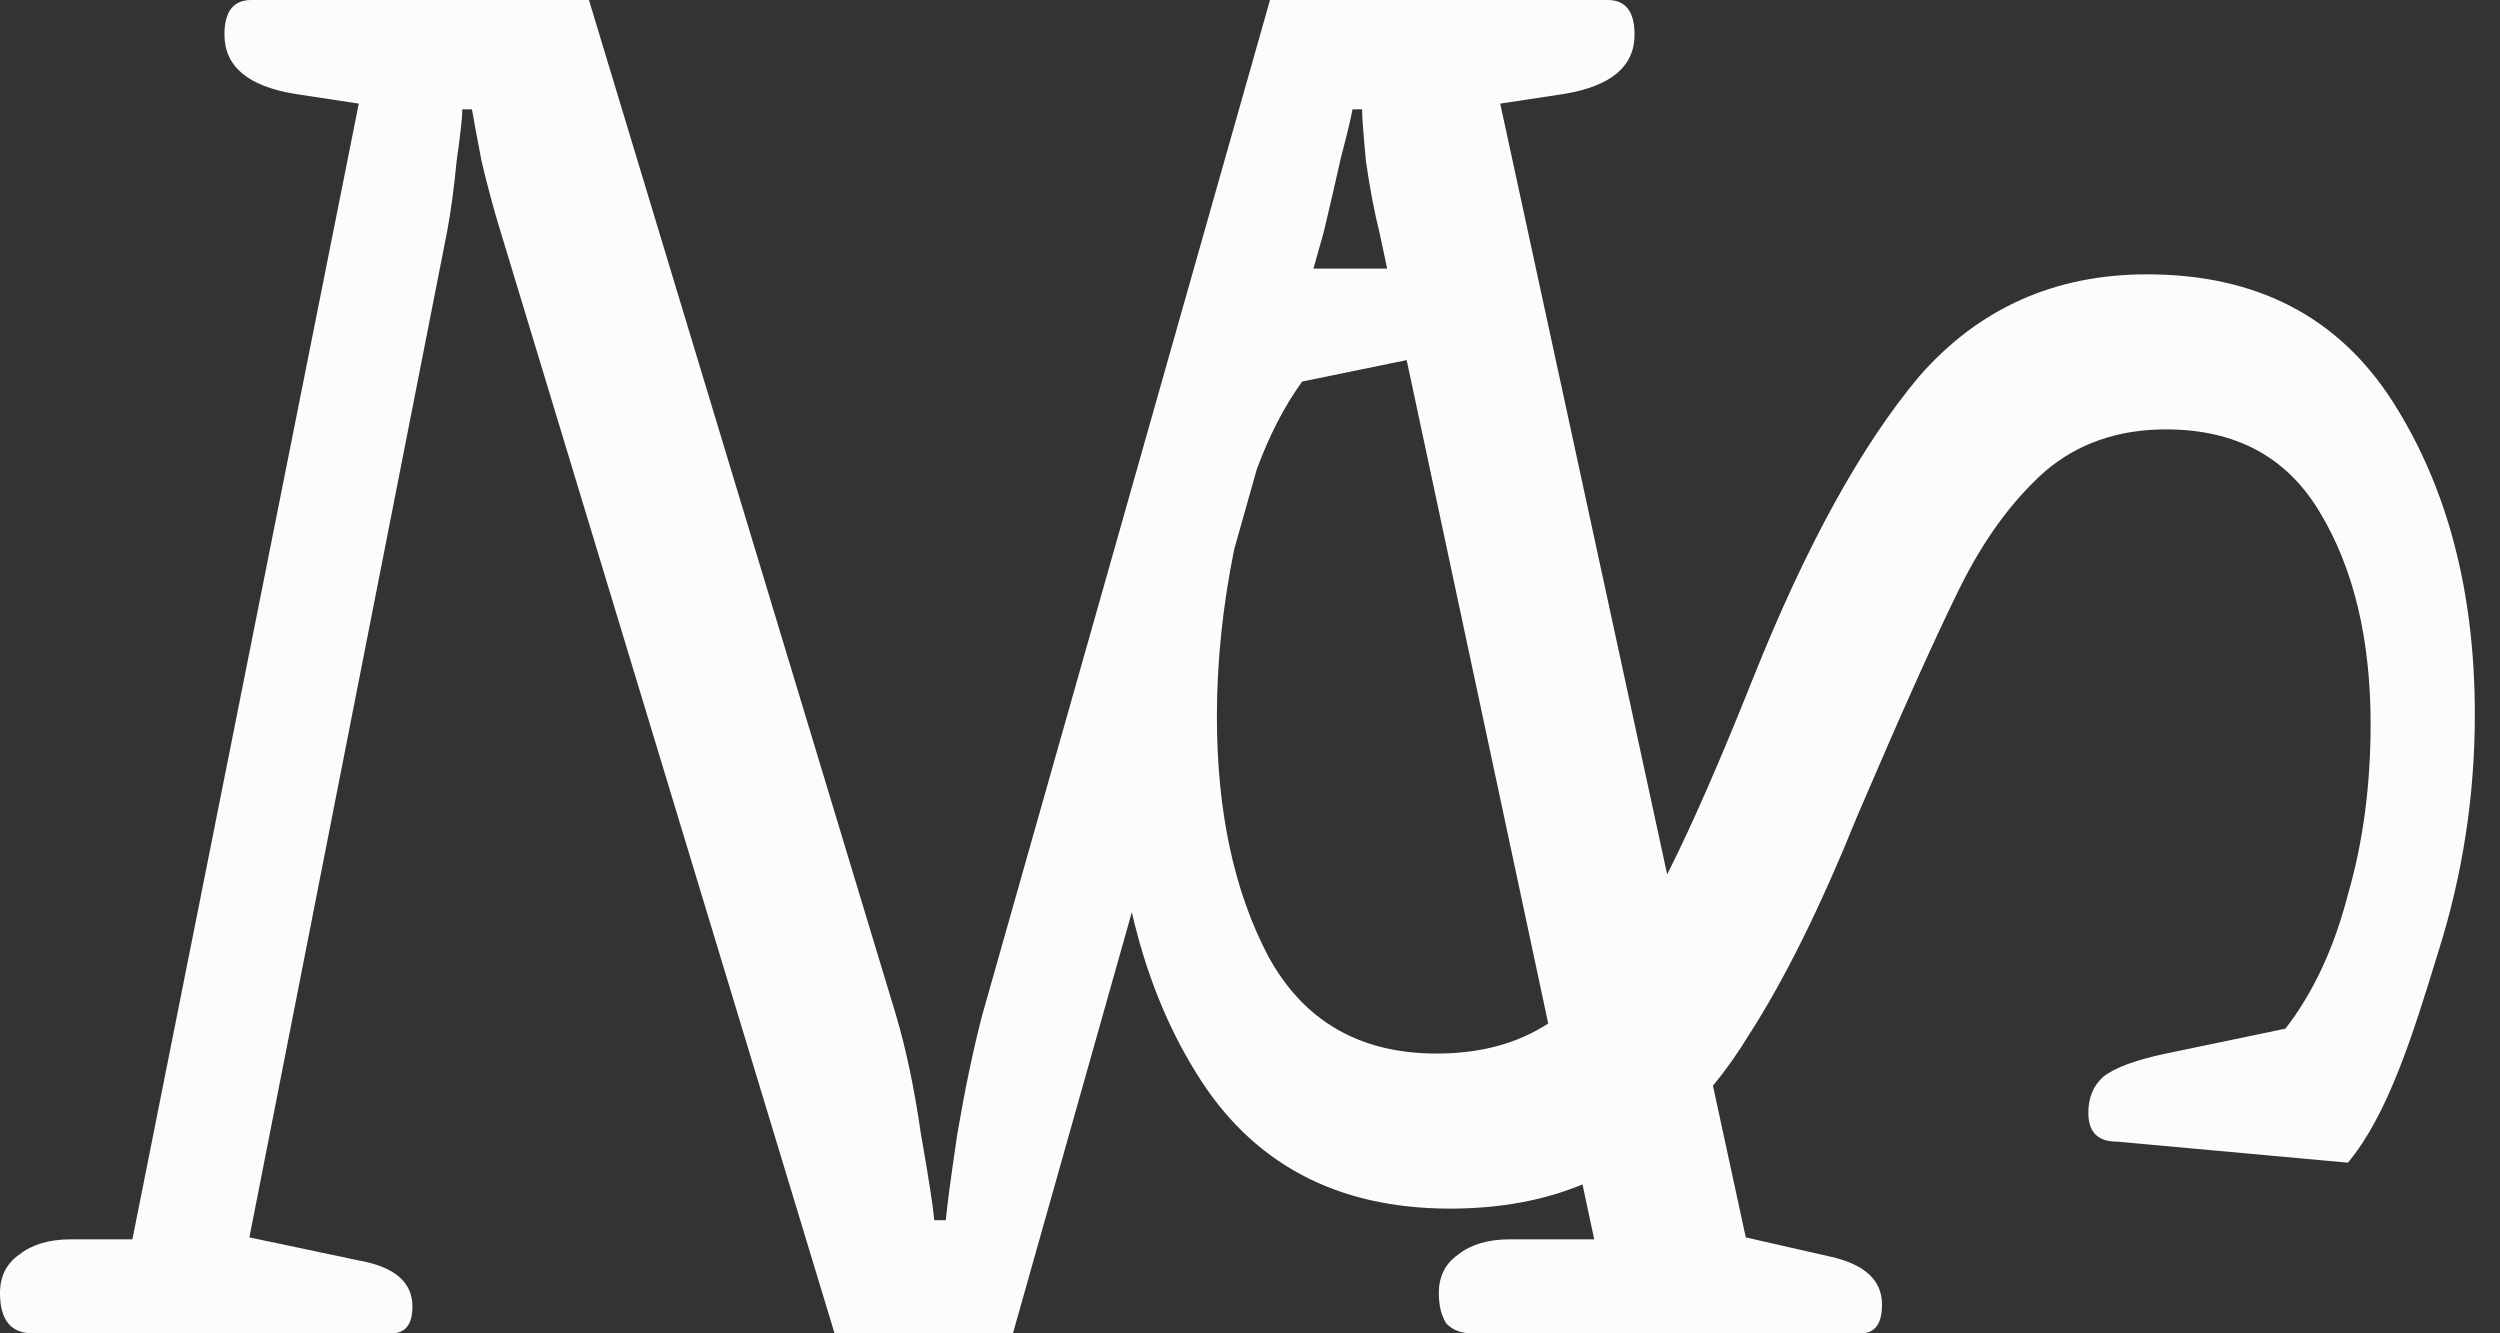 <svg width="45" height="24" viewBox="0 0 45 24" fill="none" xmlns="http://www.w3.org/2000/svg">
<rect x="0" y="0" width="45" height="24" fill="#333333" stroke="none"/>
<path fill-rule="evenodd" clip-rule="evenodd" d="M0 23.275C0 23.758 0.196 24 0.587 24H7.045C7.298 24 7.424 23.839 7.424 23.517C7.424 23.079 7.102 22.803 6.458 22.688L4.489 22.273L8.046 4.178C8.115 3.81 8.173 3.384 8.219 2.901C8.288 2.417 8.322 2.106 8.322 1.968H8.495C8.518 2.106 8.576 2.417 8.668 2.901C8.783 3.384 8.898 3.81 9.013 4.178L15.022 24H18.233L20.373 16.419C20.622 17.507 21.008 18.47 21.529 19.309C22.529 20.94 24.053 21.755 26.099 21.755C26.99 21.755 27.786 21.61 28.485 21.319L28.696 22.308H27.177C26.786 22.308 26.475 22.4 26.245 22.584C26.014 22.745 25.899 22.976 25.899 23.275C25.899 23.505 25.945 23.689 26.037 23.827C26.152 23.942 26.302 24 26.486 24H33.496C33.75 24 33.876 23.827 33.876 23.482C33.876 23.045 33.566 22.757 32.944 22.619L31.424 22.273L30.833 19.543C31.066 19.261 31.284 18.953 31.486 18.619C32.123 17.631 32.771 16.322 33.43 14.691C34.226 12.83 34.84 11.463 35.272 10.59C35.703 9.717 36.215 9.016 36.806 8.488C37.397 7.982 38.125 7.729 38.988 7.729C40.239 7.729 41.16 8.223 41.751 9.211C42.364 10.222 42.671 11.497 42.671 13.037C42.671 14.139 42.535 15.162 42.262 16.104C42.012 17.069 41.637 17.873 41.137 18.516L38.988 18.964C38.443 19.079 38.068 19.217 37.863 19.378C37.681 19.538 37.59 19.757 37.59 20.032C37.59 20.377 37.761 20.549 38.102 20.549L42.262 20.928C42.988 20.061 43.438 18.601 43.857 17.238C43.871 17.193 43.885 17.148 43.899 17.103C44.331 15.725 44.547 14.312 44.547 12.864C44.547 10.659 44.058 8.786 43.08 7.247C42.103 5.708 40.625 4.938 38.647 4.938C36.988 4.938 35.624 5.547 34.555 6.764C33.51 8.005 32.509 9.82 31.555 12.209C30.969 13.68 30.454 14.857 30.009 15.74L27.004 1.865L28.144 1.692C28.996 1.554 29.422 1.197 29.422 0.622C29.422 0.207 29.26 0 28.938 0H22.86L17.681 18.268C17.519 18.889 17.37 19.603 17.232 20.409C17.116 21.191 17.047 21.709 17.024 21.963H16.817C16.794 21.709 16.714 21.191 16.576 20.409C16.46 19.603 16.311 18.889 16.127 18.268L10.601 0H4.524C4.201 0 4.04 0.207 4.04 0.622C4.04 1.197 4.466 1.554 5.318 1.692L6.458 1.865L2.383 22.308H1.278C0.886 22.308 0.576 22.4 0.345 22.584C0.115 22.745 0 22.976 0 23.275ZM27.868 18.423L25.32 6.482L23.439 6.868C23.121 7.306 22.849 7.833 22.622 8.448L22.216 9.886C22.008 10.91 21.904 11.914 21.904 12.899C21.904 14.599 22.211 16.035 22.825 17.206C23.462 18.378 24.473 18.964 25.86 18.964C26.645 18.964 27.314 18.784 27.868 18.423ZM23.642 4.835H24.969L24.829 4.178C24.737 3.81 24.656 3.384 24.587 2.901C24.541 2.417 24.518 2.106 24.518 1.968H24.345C24.322 2.106 24.253 2.394 24.138 2.832C24.046 3.246 23.942 3.695 23.827 4.178L23.642 4.835Z" fill="#FCFCFC"/>
</svg>
